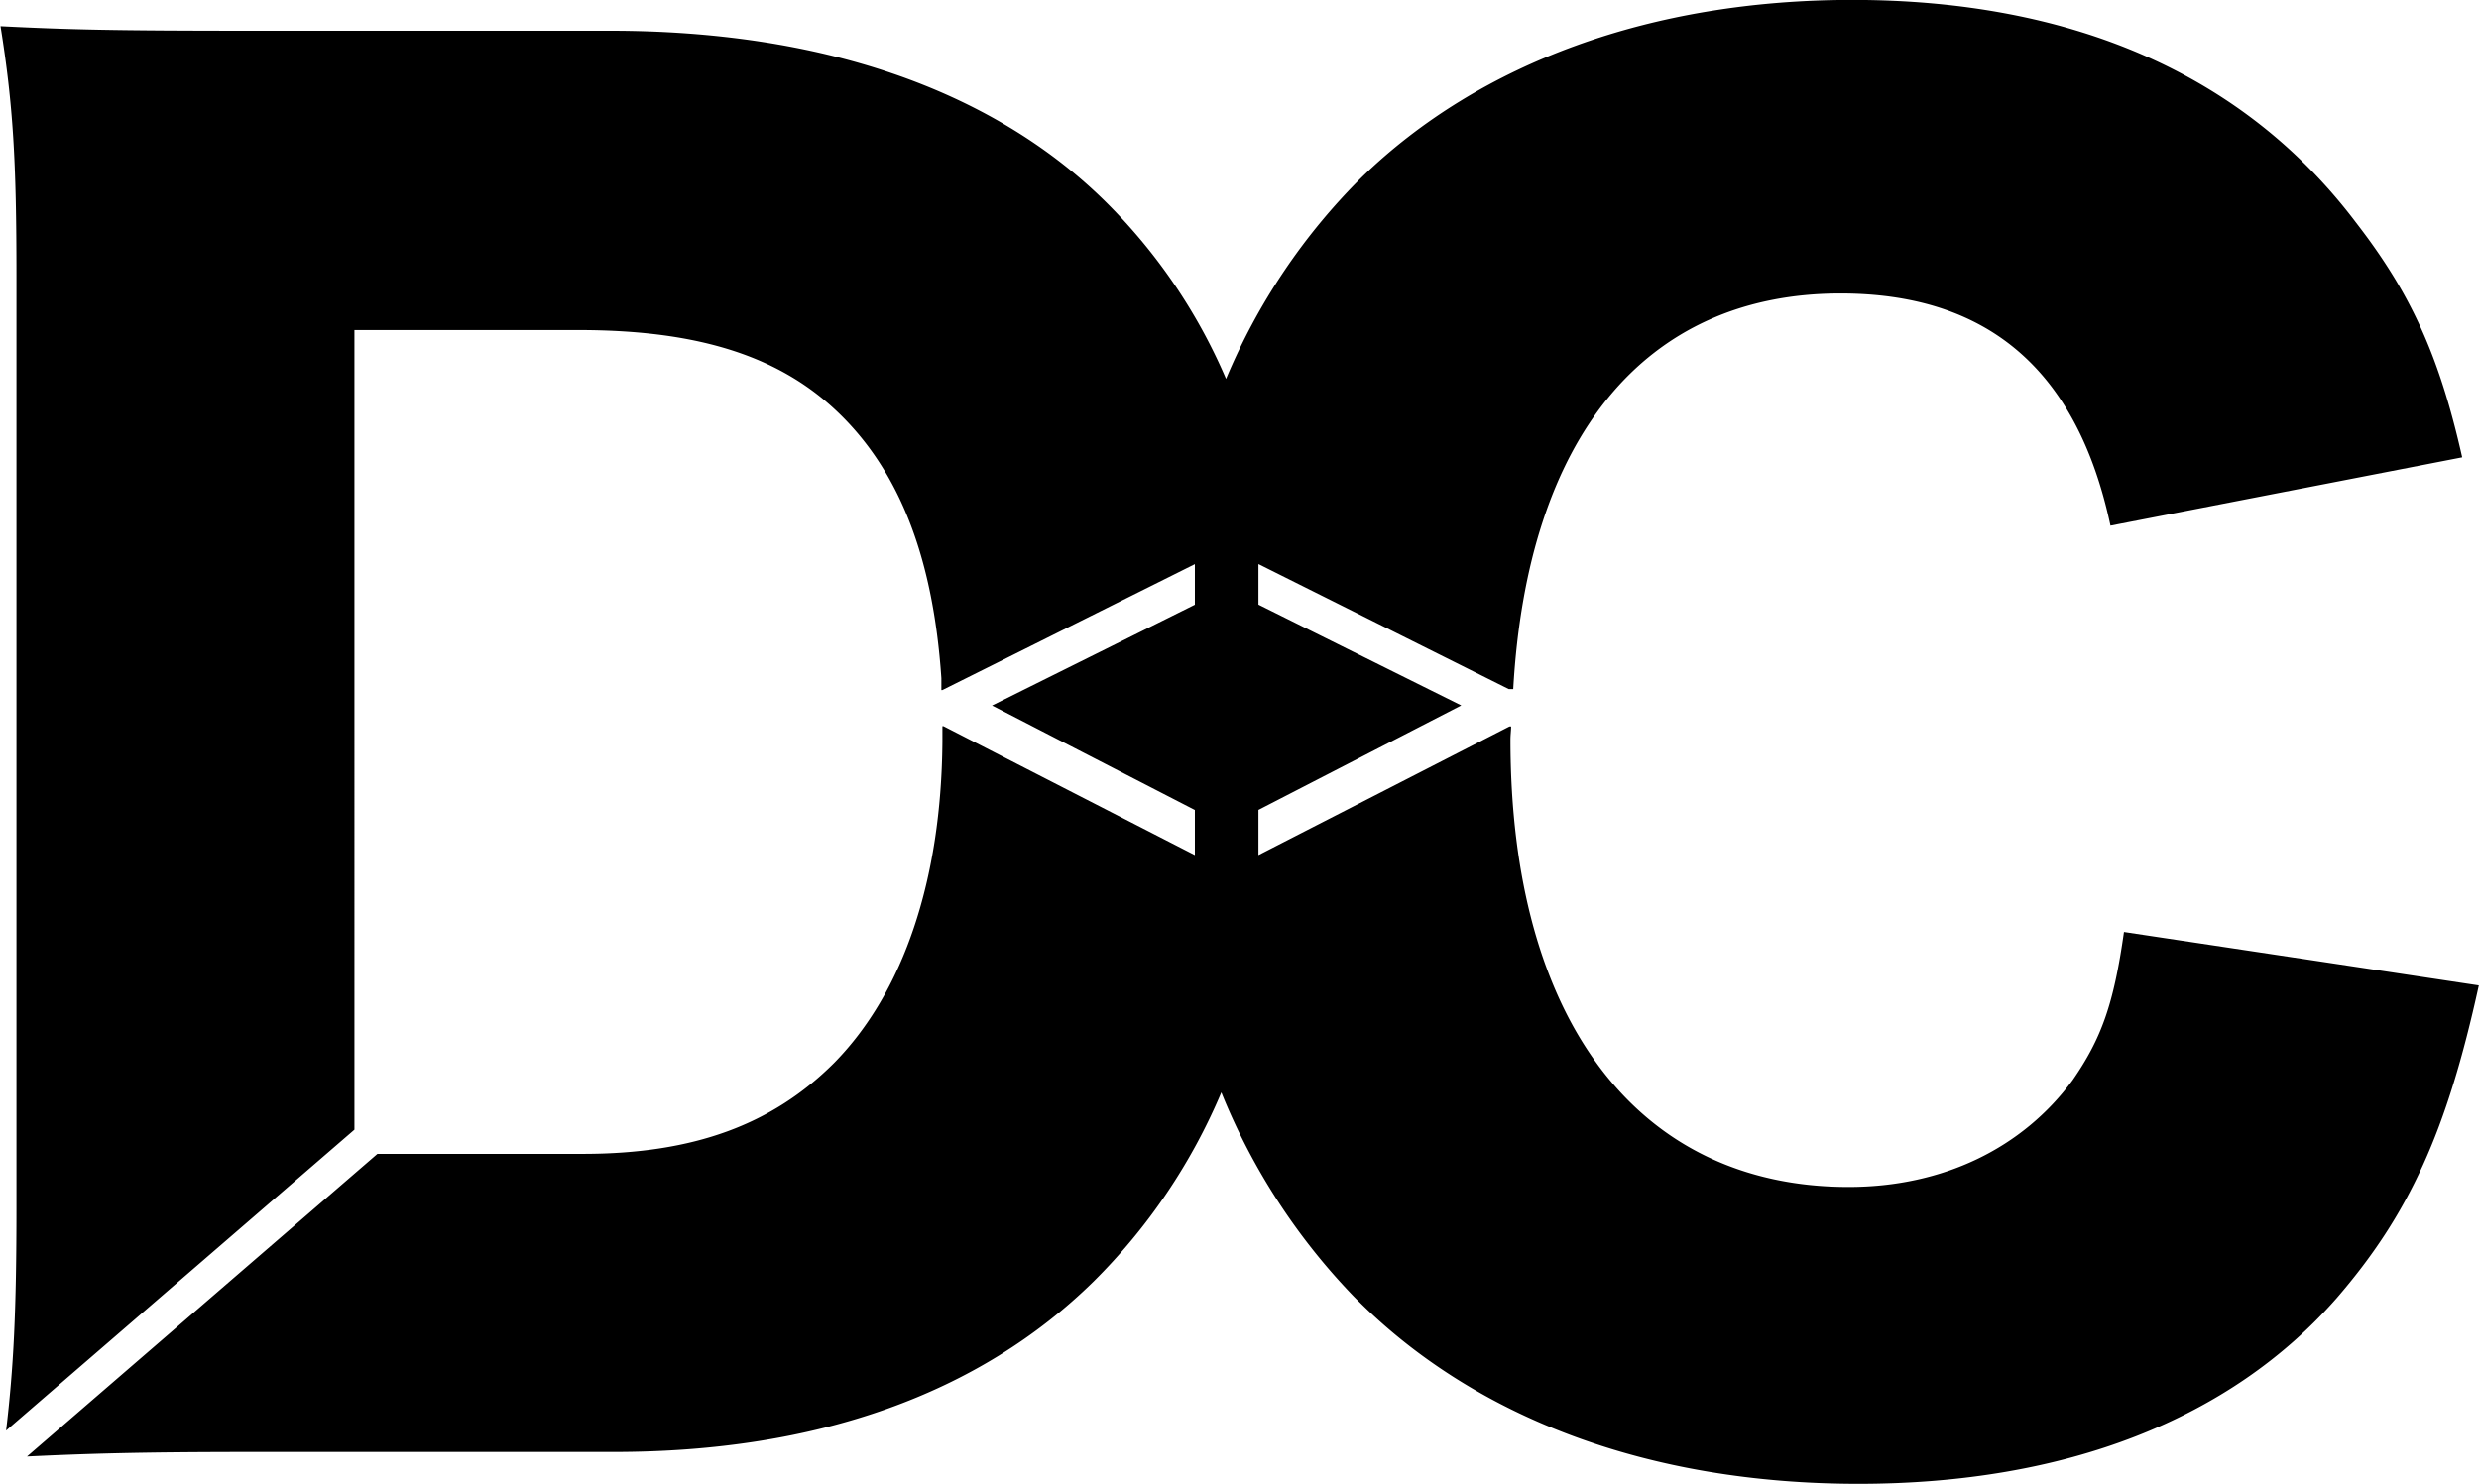 <svg id="Layer_1" data-name="Layer 1" xmlns="http://www.w3.org/2000/svg" viewBox="0 0 284.67 170.44"><path d="M251.56,171.83c-1.18,8.36-2.62,12.28-5.88,17-5.76,7.84-14.91,12.29-25.75,12.29-24.31,0-38.82-19.35-38.82-51.37,0-.54.07-1,.08-1.53H181L152.17,163v-5.19l23.29-12-23.29-11.58v-4.66l28.74,14.36h.52c1.62-28.75,15-45.44,37.58-45.44,16.86,0,27.19,8.76,31,26.67l40.39-7.85c-2.62-11.63-5.89-18.82-12.16-26.92-12.81-17-32.54-25.62-57.9-25.62-23,0-42.74,7.19-56.33,20.39a71.38,71.38,0,0,0-15.56,23.14,64.18,64.18,0,0,0-14-20.52C121.38,75,101.9,68.31,77.72,68.31h-41c-16.21,0-21.17-.13-29-.52,1.44,9,1.83,15.42,1.83,28.75V203.46c0,11.89-.33,18.43-1.19,25.64l40-34.56V102.69H74.06c14.12,0,23.53,3.13,30.32,9.93s10.46,16.6,11.38,30.06c0,.44,0,.92,0,1.37h.11l29-14.47v4.66l-23.29,11.58,23.29,12V163L116,148.19h-.12c0,.35,0,.68,0,1V150c-.13,15.82-4.45,28.75-12.42,36.86-7.06,7.06-16.08,10.46-28.89,10.46H51L10.76,232.08c6.83-.32,12.67-.52,25.92-.52H78.11c23.4,0,42-6.67,55.16-19.61a67.66,67.66,0,0,0,14.64-21.69,73,73,0,0,0,15.16,23.39c13.85,14.12,34.11,21.57,58,21.57s42.74-7.45,54.9-21.31c8.36-9.67,12.68-19.21,16.34-35.94Z" transform="translate(-7.66 -64.78)"/></svg>